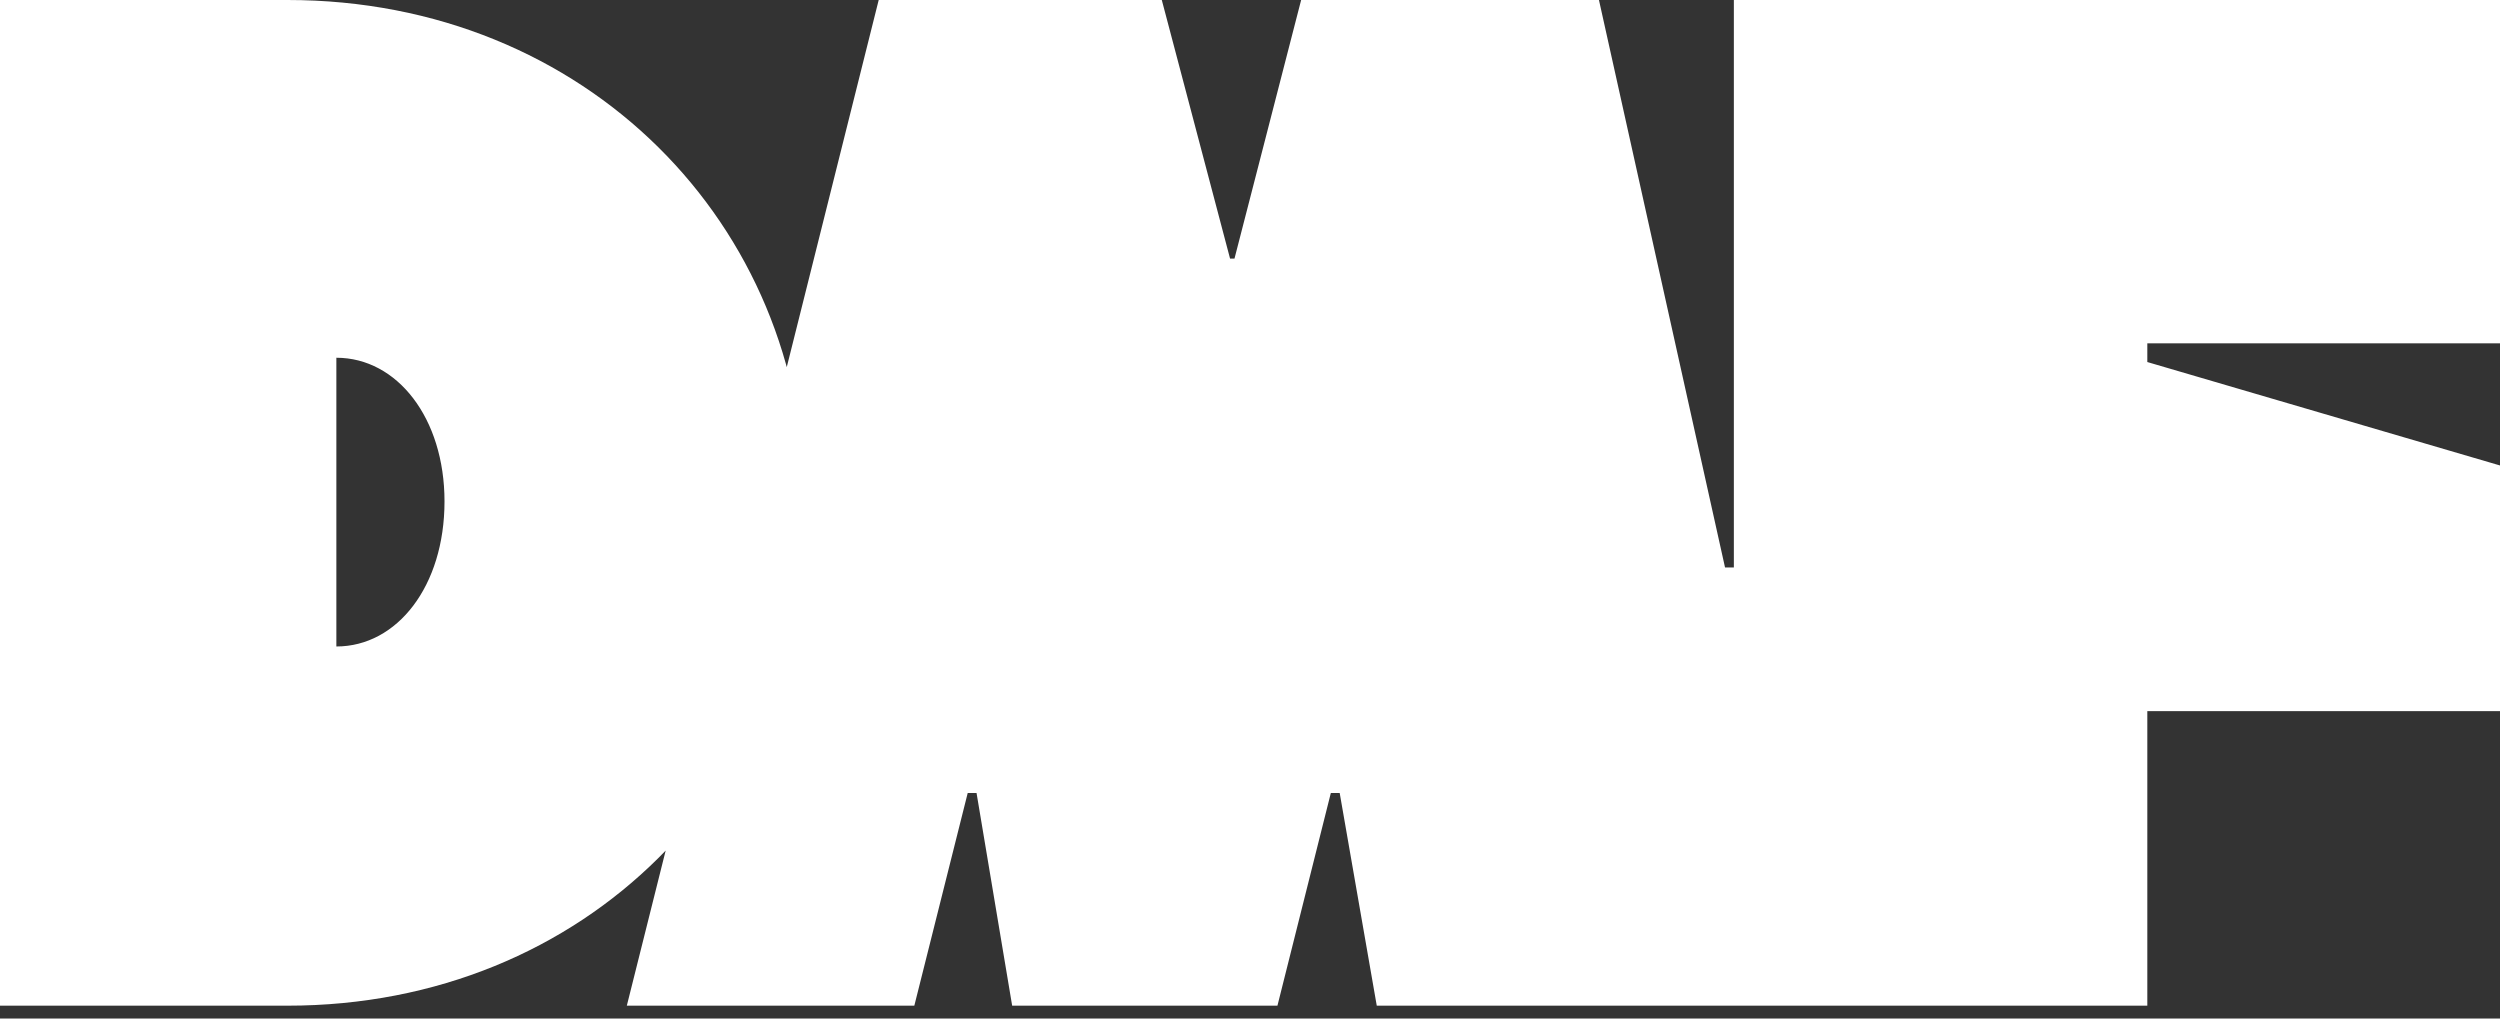 <svg width="81" height="33" viewBox="0 0 81 33" fill="none" xmlns="http://www.w3.org/2000/svg">
<rect x="0" y="0" width="81" height="33" fill="#333333" stroke="none"/>
<path d="M10.898 20.946V11.591C12.867 11.591 14.402 13.546 14.402 16.245C14.402 18.991 12.867 20.946 10.898 20.946ZM9.315 32.584C19.012 32.584 26.072 25.276 26.072 16.245C26.072 7.307 19.012 0 9.315 0H0V32.584H9.315ZM81 11.125V0H56.177V18.386H55.891L51.806 0H42.157L39.997 8.379H39.854L37.642 0H28.47L20.309 32.584H29.624L31.354 25.693H31.64L32.794 32.584H41.389L43.119 25.693H43.406L44.607 32.584H69.573V23.04H81V15.081L69.573 11.73V11.125H81Z" fill="white"/>
</svg>
